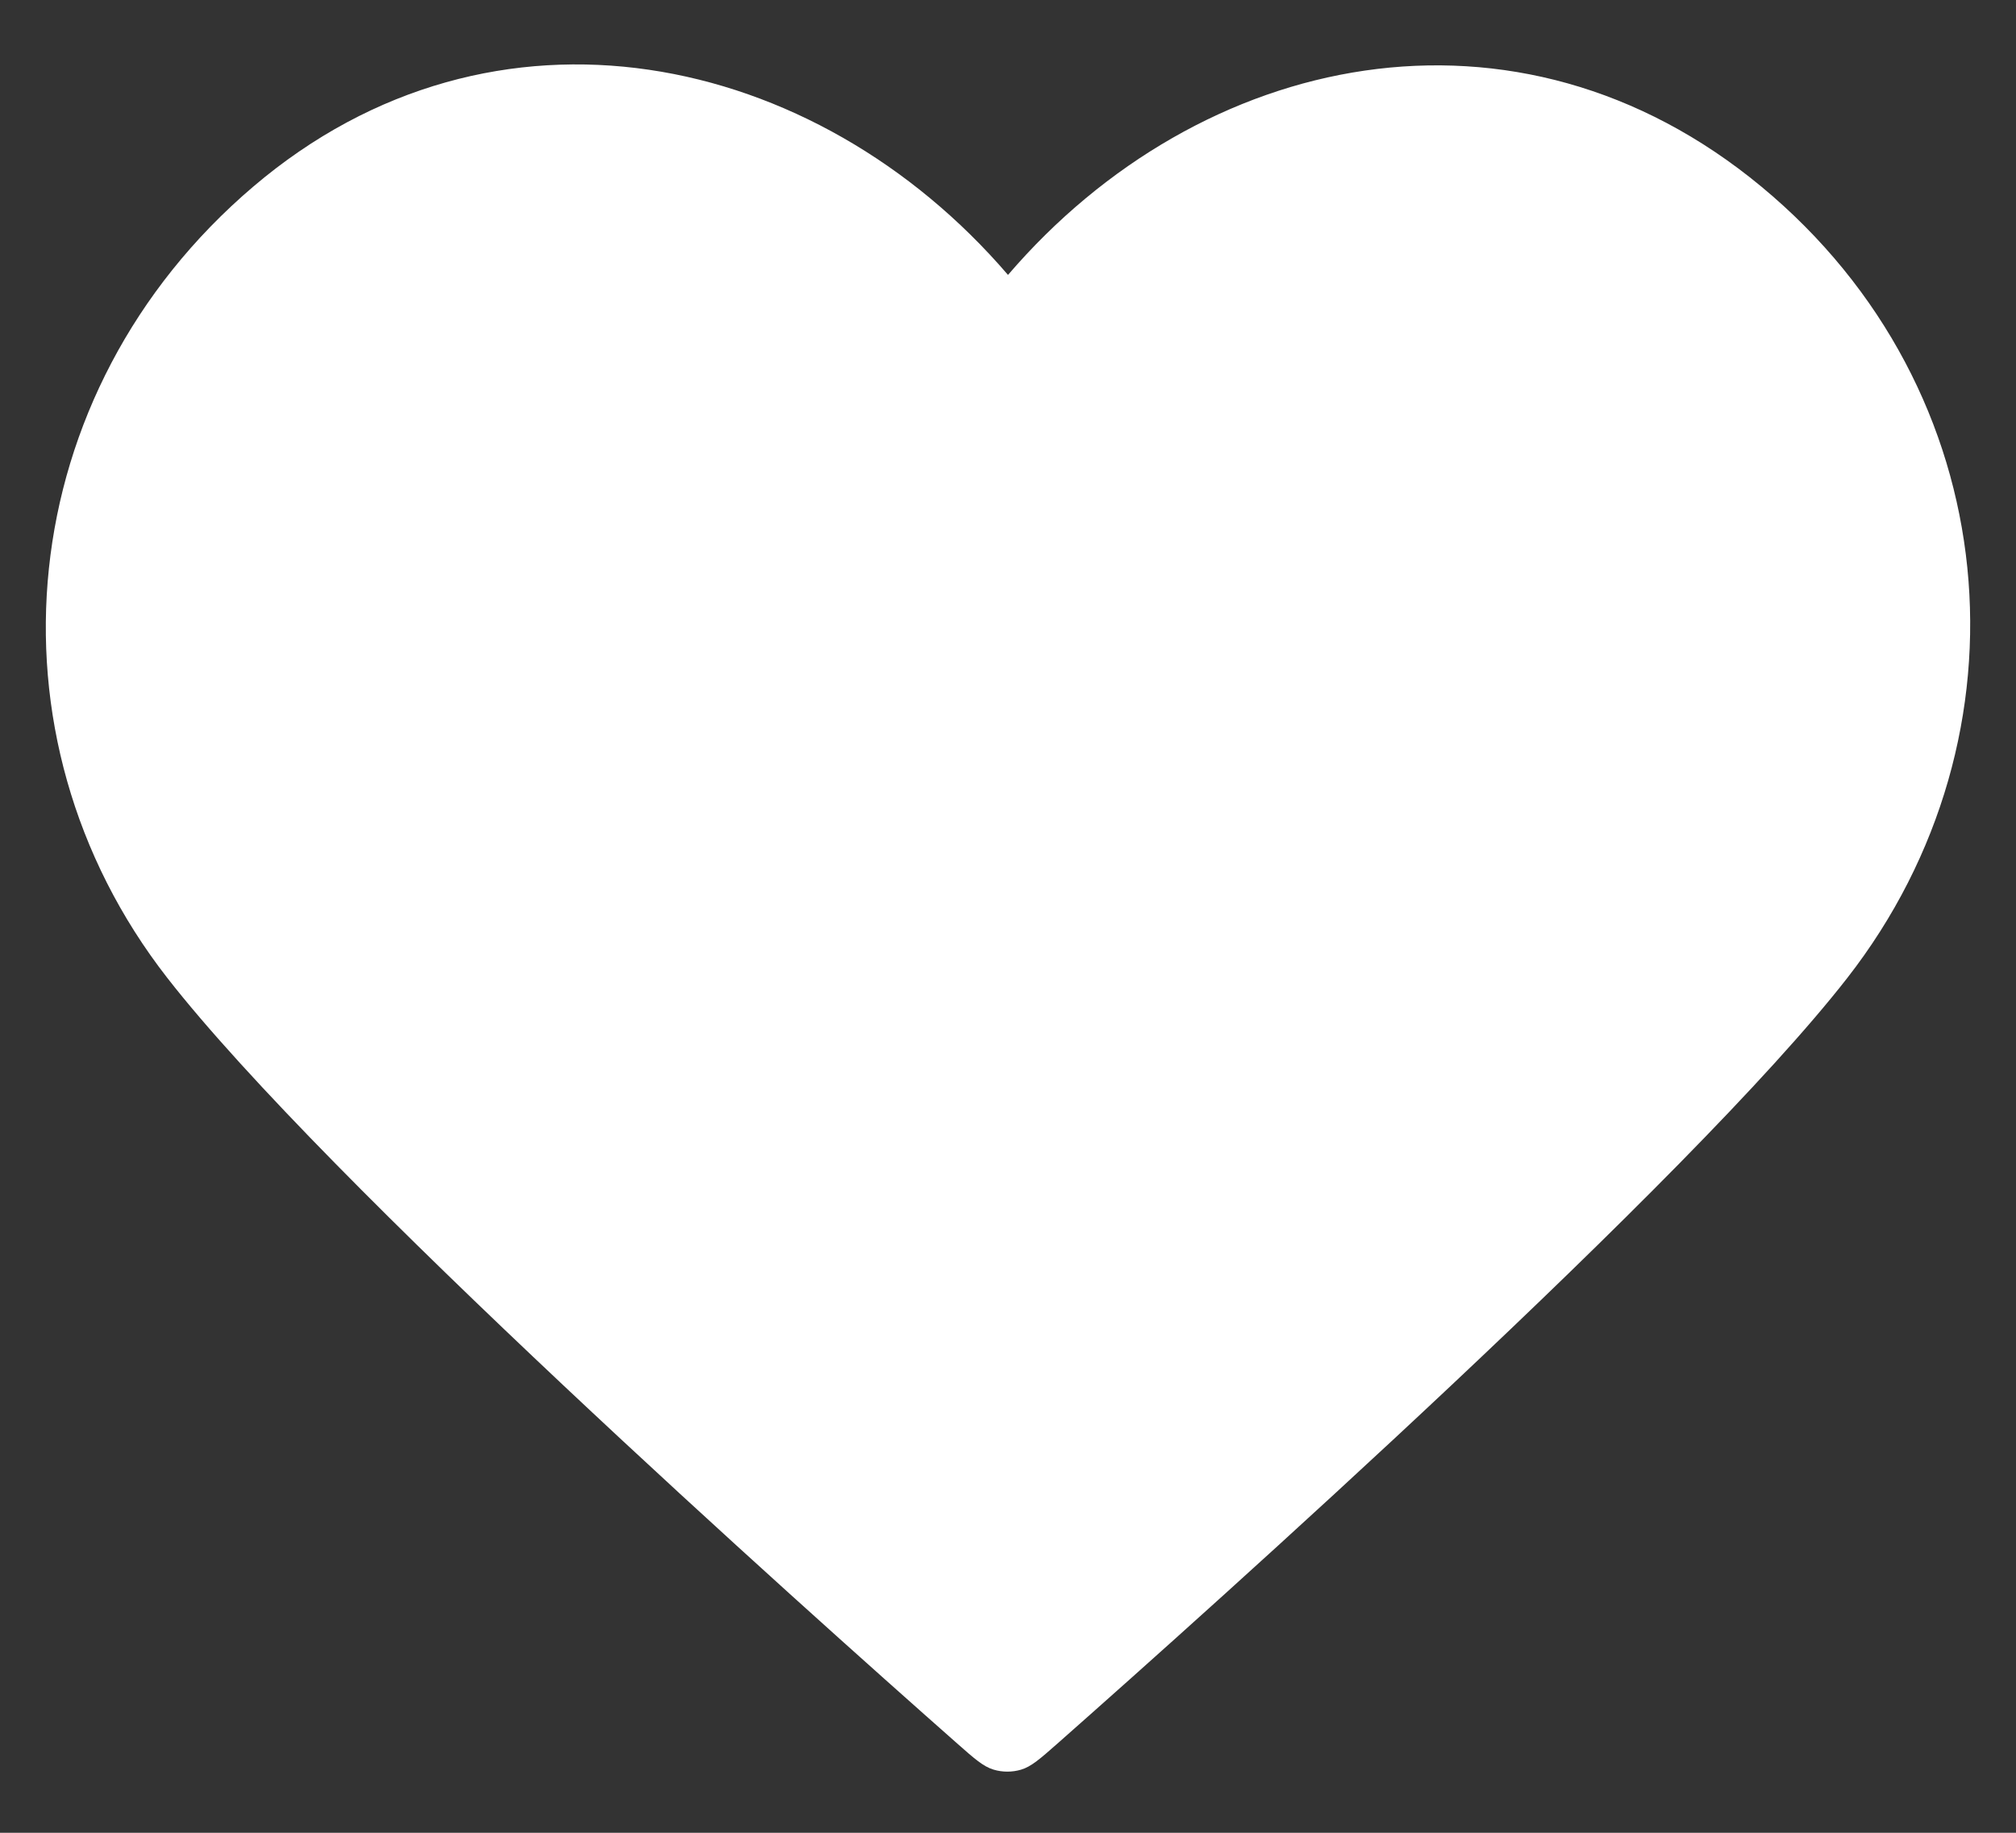 <svg width="22" height="20" viewBox="0 0 22 20" fill="none" xmlns="http://www.w3.org/2000/svg">
<rect x="0" y="0" width="22" height="20" fill="#333333" stroke="none"/>
<path fill-rule="evenodd" clip-rule="evenodd" d="M11 3C8.901 0.553 5.393 -0.203 2.762 2.038C0.132 4.278 -0.238 8.024 1.827 10.673C3.545 12.876 8.742 17.522 10.446 19.026C10.636 19.194 10.732 19.278 10.843 19.311C10.94 19.34 11.046 19.34 11.143 19.311C11.254 19.278 11.349 19.194 11.54 19.026C13.243 17.522 18.441 12.876 20.158 10.673C22.224 8.024 21.899 4.254 19.223 2.038C16.548 -0.179 13.099 0.553 11 3Z" fill="white"/>
</svg>
